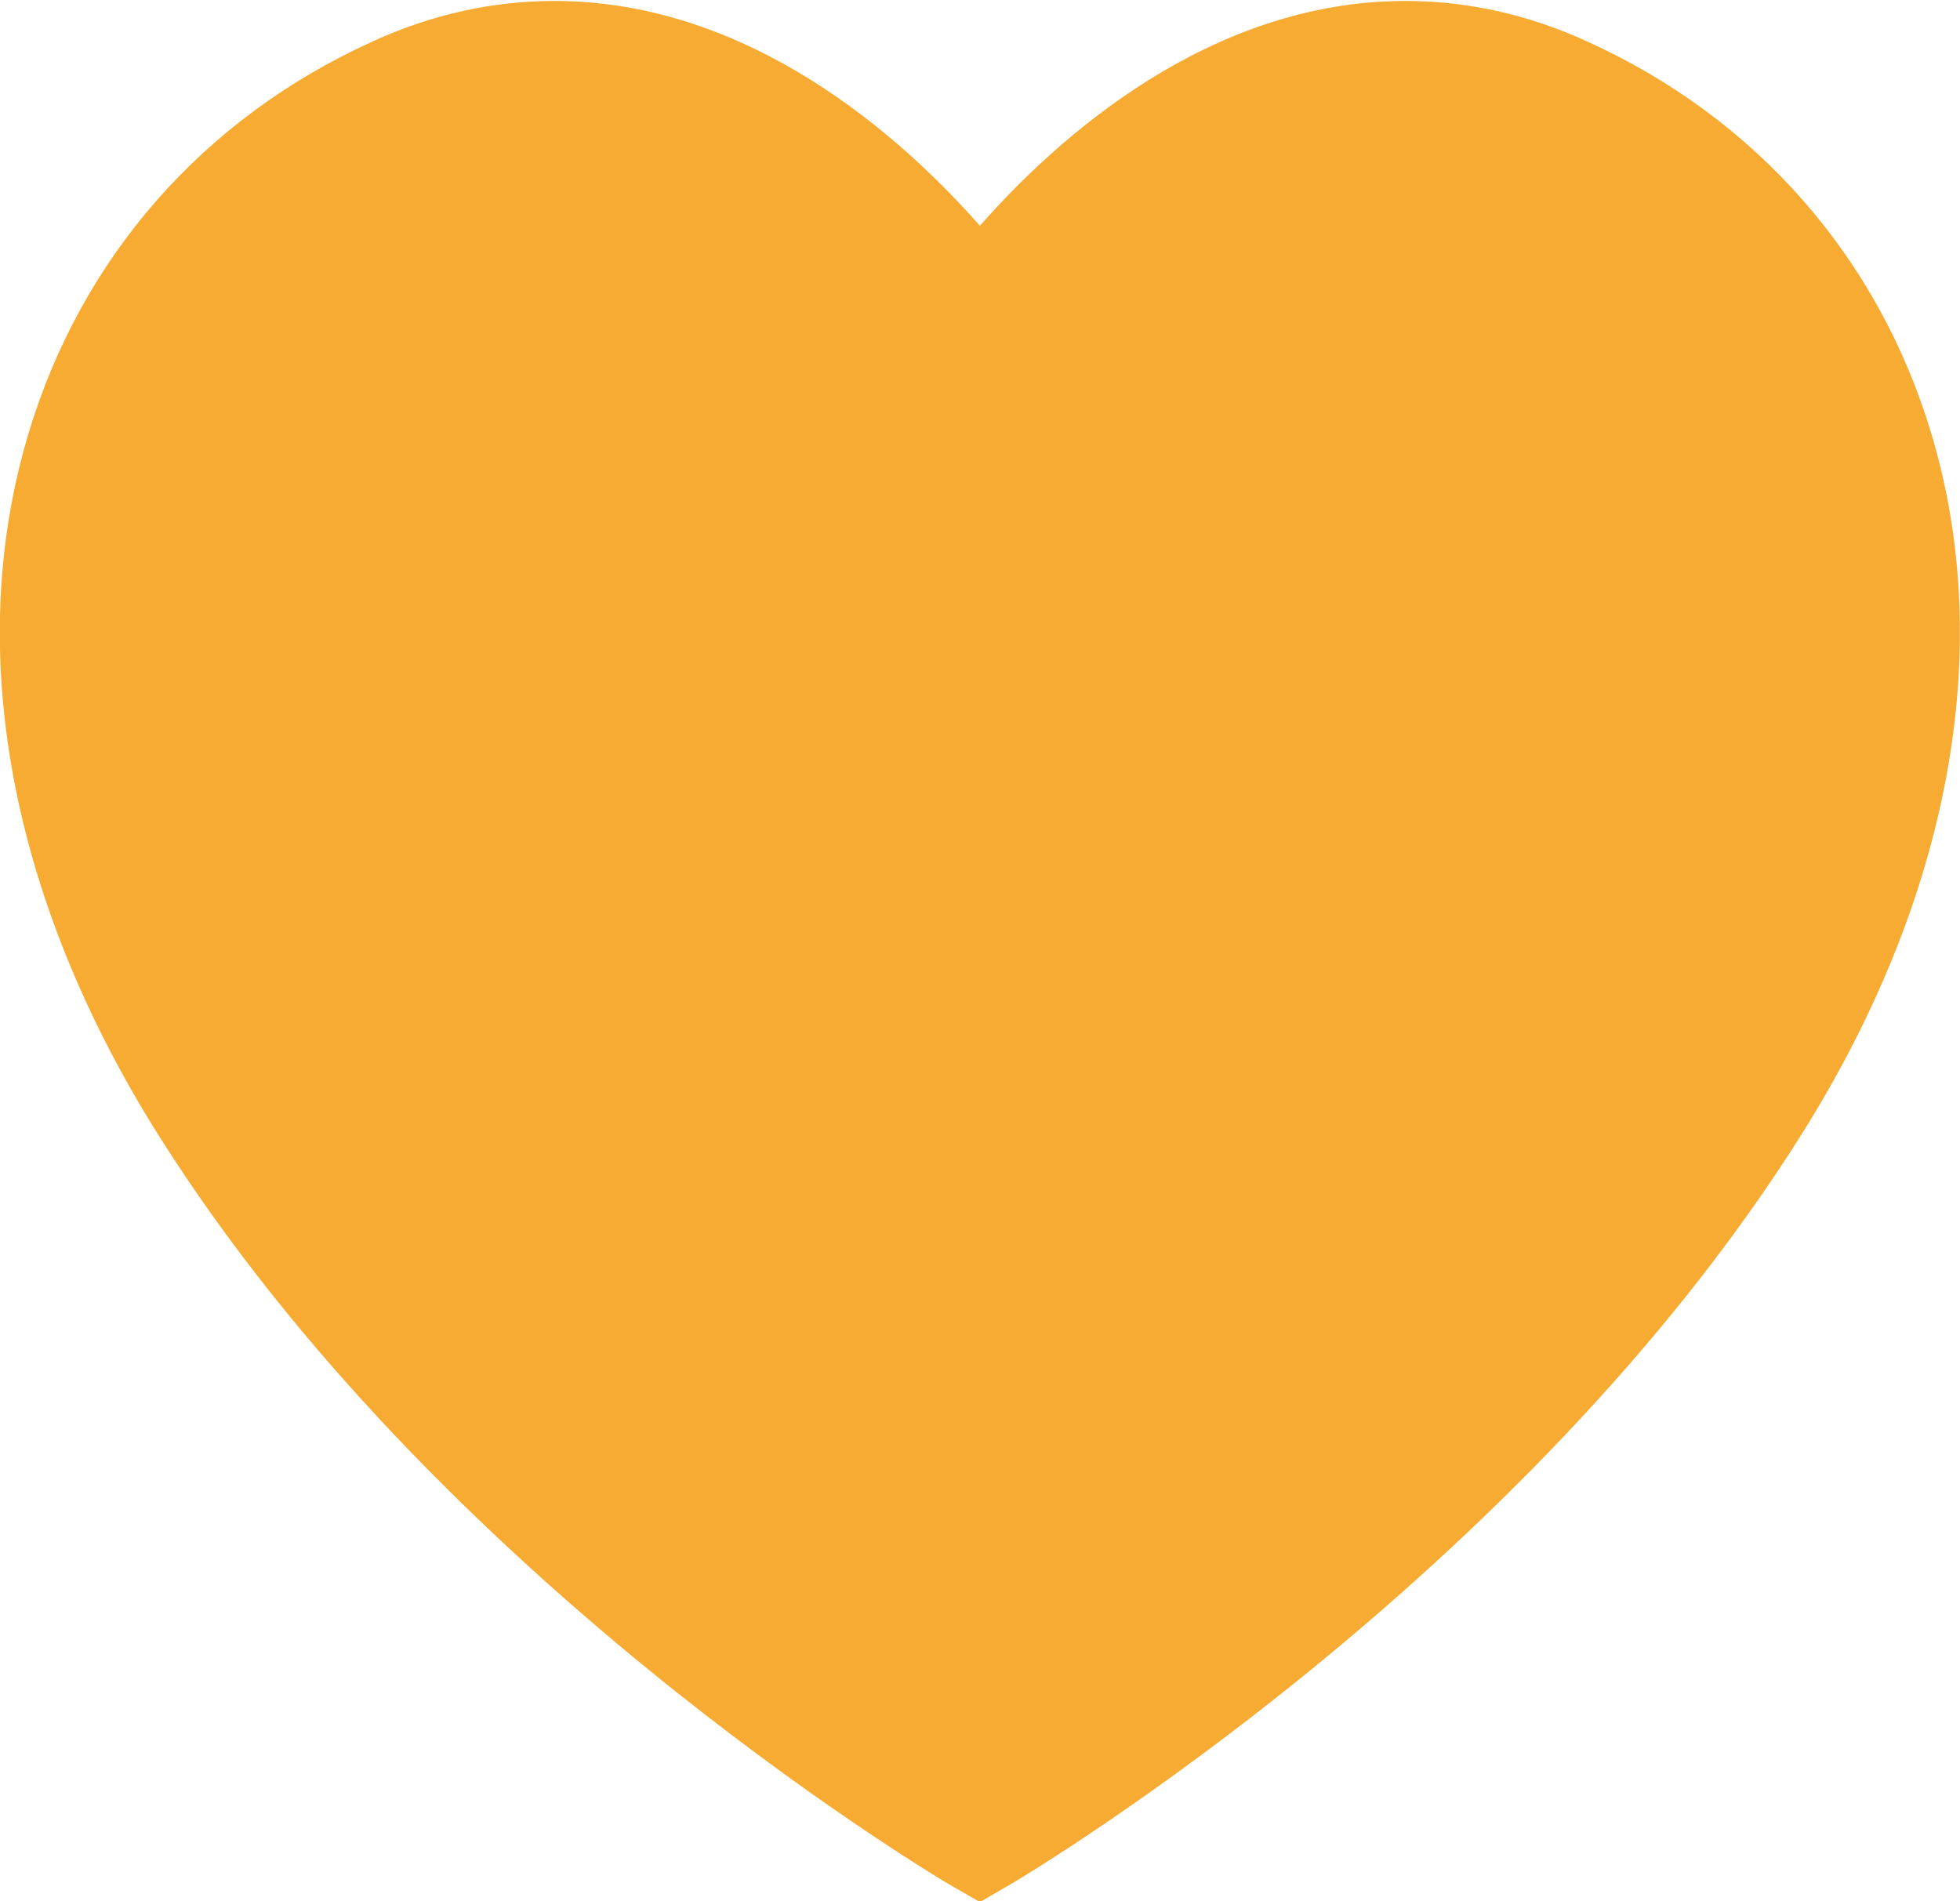 <svg version="1.1" width="36.922" height="35.816" xmlns="http://www.w3.org/2000/svg" xmlns:xlink="http://www.w3.org/1999/xlink" id="svg2535" overflow="hidden"><defs id="defs2539"><clipPath id="clipPath13531"><path d=" M 528 2829.02 L 561.998 2829.02 L 561.998 2862 L 528 2862 Z" id="path13529" clip-rule="evenodd"/></clipPath><clipPath id="clipPath13537"><path d=" M 0 0 L 2560 0 L 2560 6364 L 0 6364 Z" id="path13535"/></clipPath><clipPath id="clipPath13543"><path d=" M 527 2829 L 563 2829 L 563 2862 L 527 2862 Z" id="path13541"/></clipPath><clipPath id="clipPath13547"><path d=" M 545 2829.02 L 544.41 2829.36 C 544.054 2829.58 535.578 2834.65 530.742 2842.34 C 528.174 2846.43 527.374 2850.74 528.492 2854.48 C 529.408 2857.55 531.532 2859.97 534.472 2861.3 C 535.498 2861.77 536.556 2862 537.62 2862 C 541.022 2862 543.662 2859.62 545 2858.1 C 546.336 2859.62 548.976 2862 552.38 2862 C 553.442 2862 554.502 2861.77 555.528 2861.3 C 558.466 2859.97 560.592 2857.55 561.508 2854.48 C 562.624 2850.74 561.824 2846.43 559.254 2842.34 C 554.418 2834.65 545.946 2829.58 545.586 2829.36 Z" id="path13545" clip-rule="evenodd"/></clipPath><clipPath id="clipPath13551"><path d=" M 528 2829 L 562 2829 L 562 2862 L 528 2862 Z" id="path13549"/></clipPath></defs><g id="g13525" transform="matrix(1.086,0,0,-1.086,-573.411,3108.15)"><g id="g13527" clip-path="url(#clipPath13531)"><g id="g13533" clip-path="url(#clipPath13537)"><g id="g13539"></g><g id="g13565"><g id="g13563" clip-path="url(#clipPath13543)"><g id="g13553"></g><g id="g13561"><g id="g13559" clip-path="url(#clipPath13547)"><g id="g13557" clip-path="url(#clipPath13551)"><path d=" M 518 2819.02 L 571.999 2819.02 L 571.999 2872 L 518 2872 Z" id="path13555" stroke="none" fill="#F7AB32" fill-rule="nonzero" fill-opacity="1"/></g></g></g></g></g></g></g></g></svg>